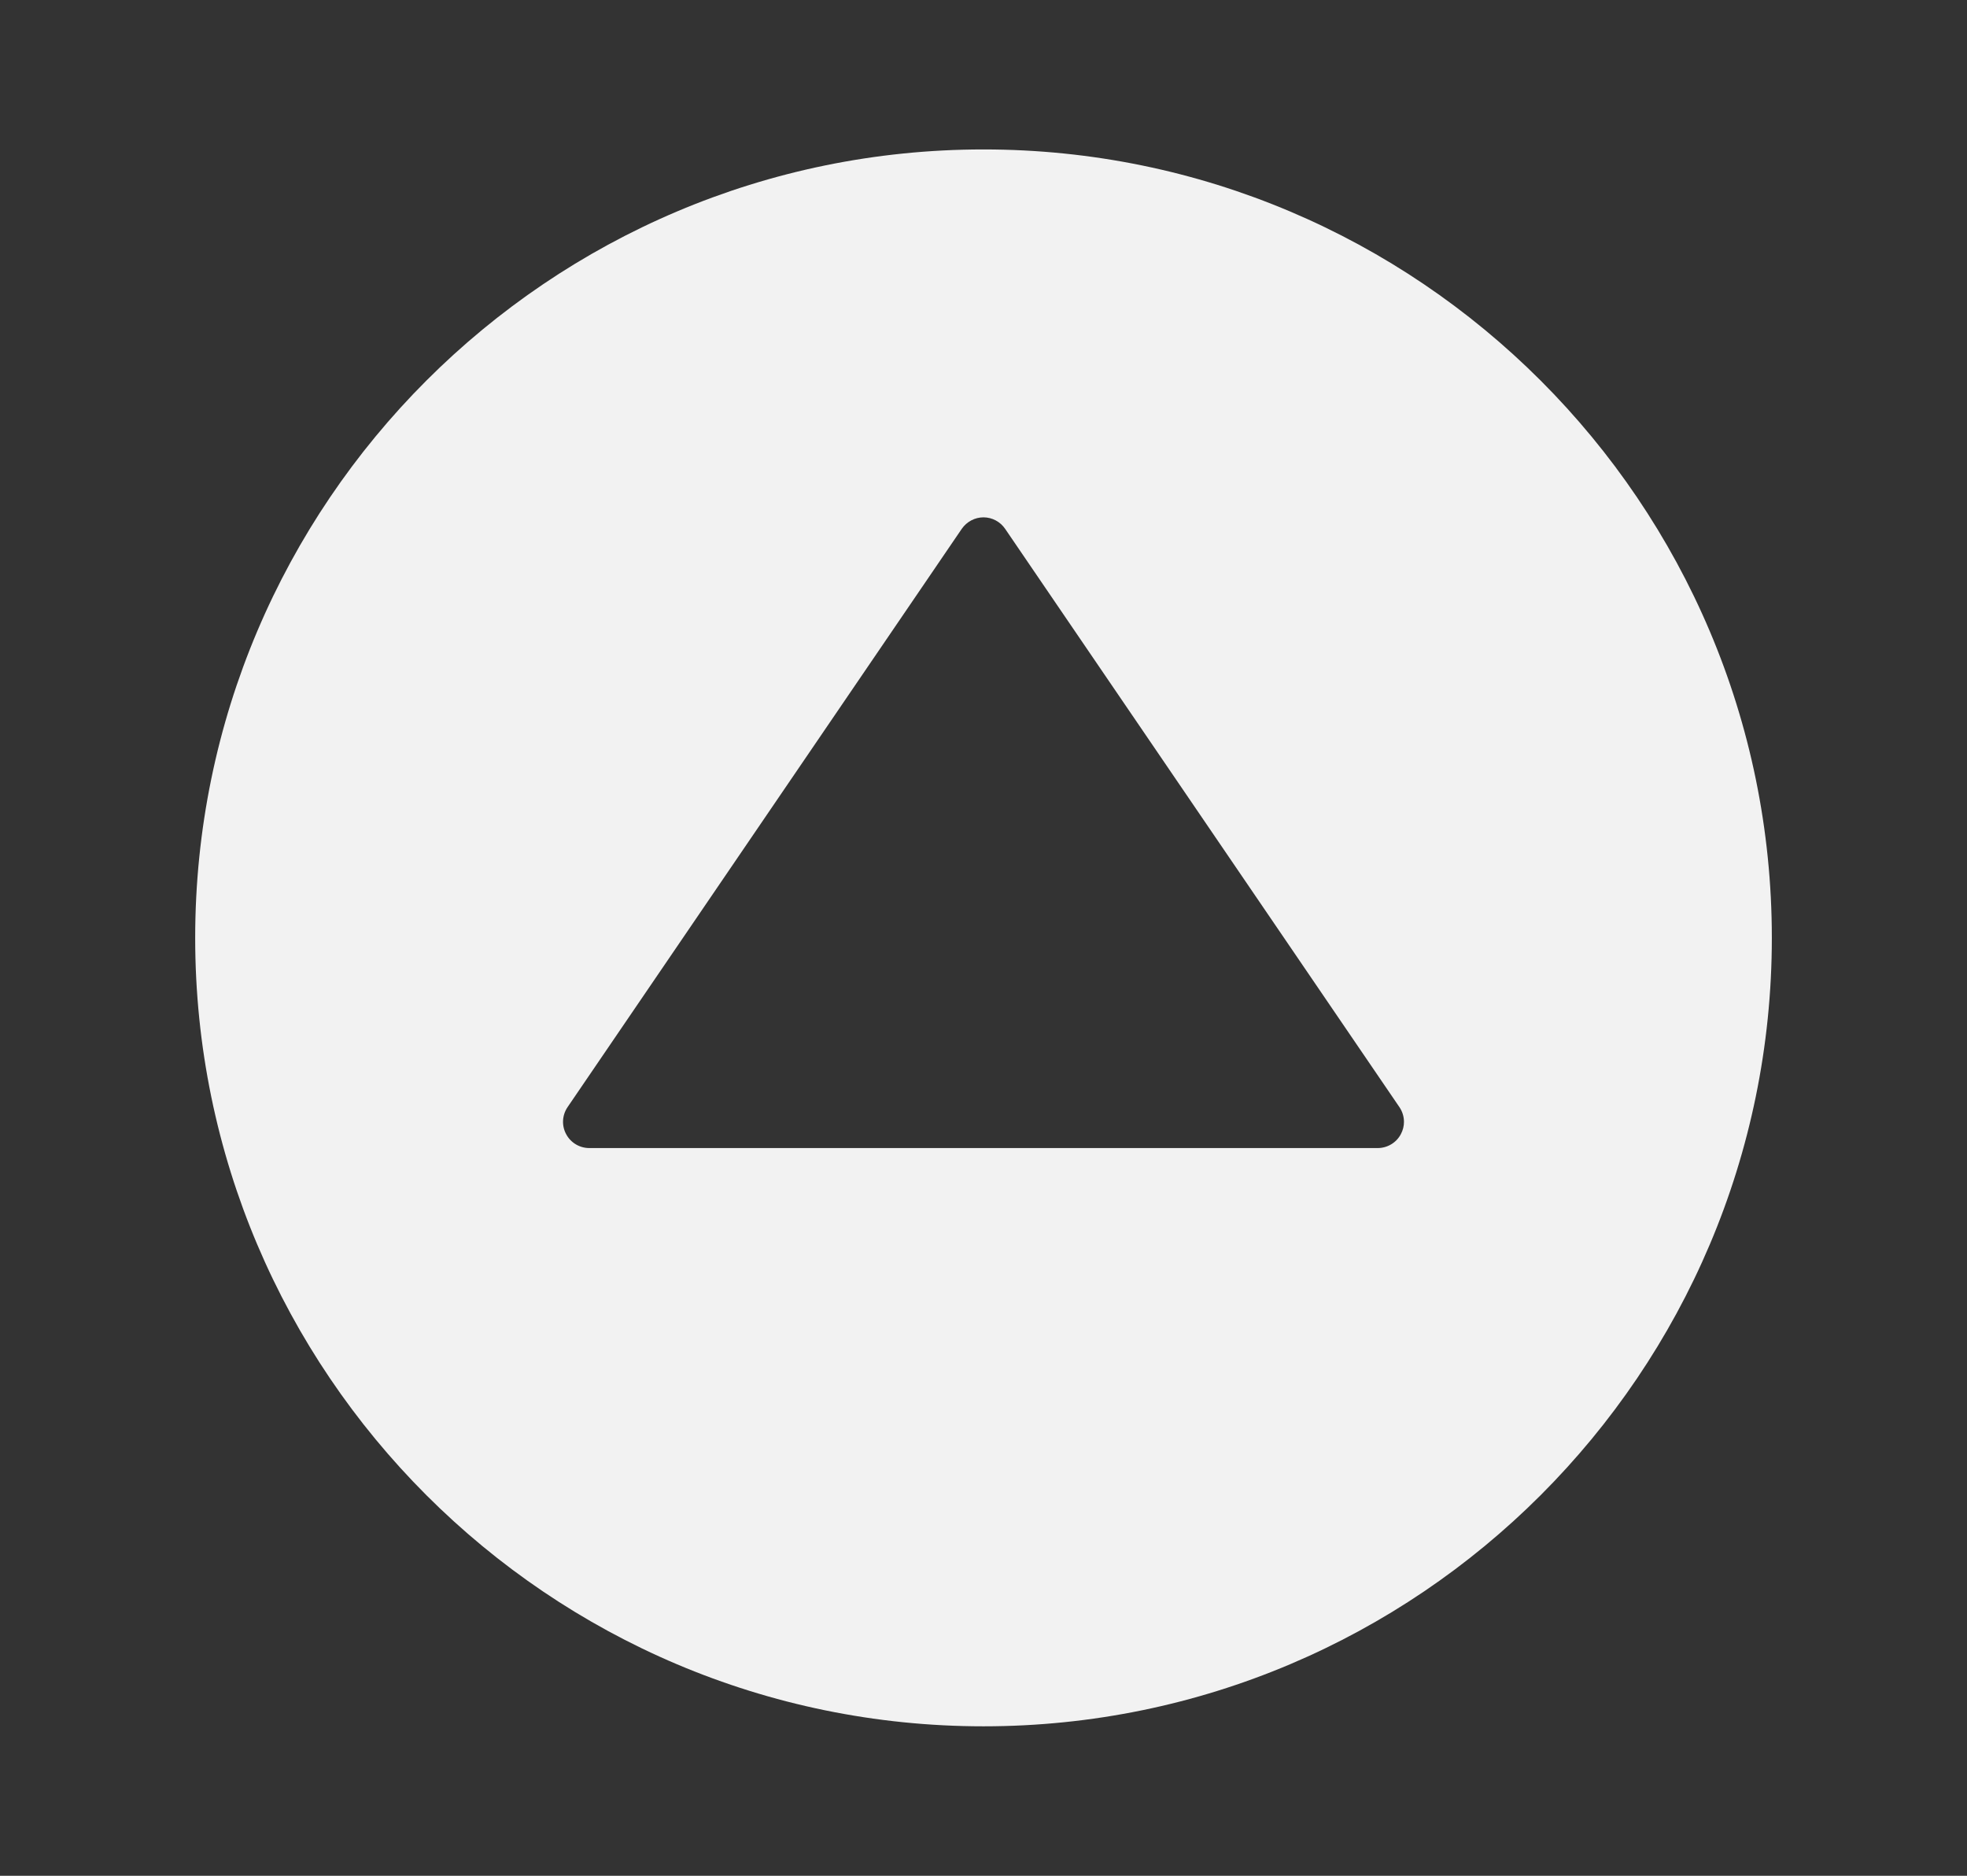 <?xml version="1.0" encoding="utf-8"?>
<!-- Generator: Adobe Illustrator 15.1.0, SVG Export Plug-In . SVG Version: 6.00 Build 0)  -->
<!DOCTYPE svg PUBLIC "-//W3C//DTD SVG 1.1//EN" "http://www.w3.org/Graphics/SVG/1.1/DTD/svg11.dtd">
<svg version="1.1" id="圖層_1" xmlns="http://www.w3.org/2000/svg" xmlns:xlink="http://www.w3.org/1999/xlink" x="0px" y="0px"
	 width="87.755px" height="83.673px" viewBox="0 0 87.755 83.673" enable-background="new 0 0 87.755 83.673" xml:space="preserve">
<rect x="0" y="0" width="87.755" height="83.673" fill="#333333" stroke="none"/>
<path fill="#F2F2F2" d="M8.708,41.836c0,19.394,15.776,35.17,35.17,35.17c19.395,0,35.17-15.776,35.17-35.17
	s-15.775-35.17-35.17-35.17C24.484,6.667,8.708,22.443,8.708,41.836L8.708,41.836z M44.845,23.593L62.43,49.381
	c0.137,0.2,0.206,0.429,0.206,0.665c0,0.184-0.046,0.371-0.138,0.544c-0.2,0.382-0.601,0.622-1.036,0.622h-35.17
	c-0.435,0-0.835-0.24-1.036-0.624c-0.206-0.383-0.178-0.847,0.069-1.207L42.91,23.587c0.218-0.314,0.579-0.51,0.968-0.51
	C44.267,23.078,44.627,23.273,44.845,23.593L44.845,23.593z M44.845,23.593"/>
</svg>
